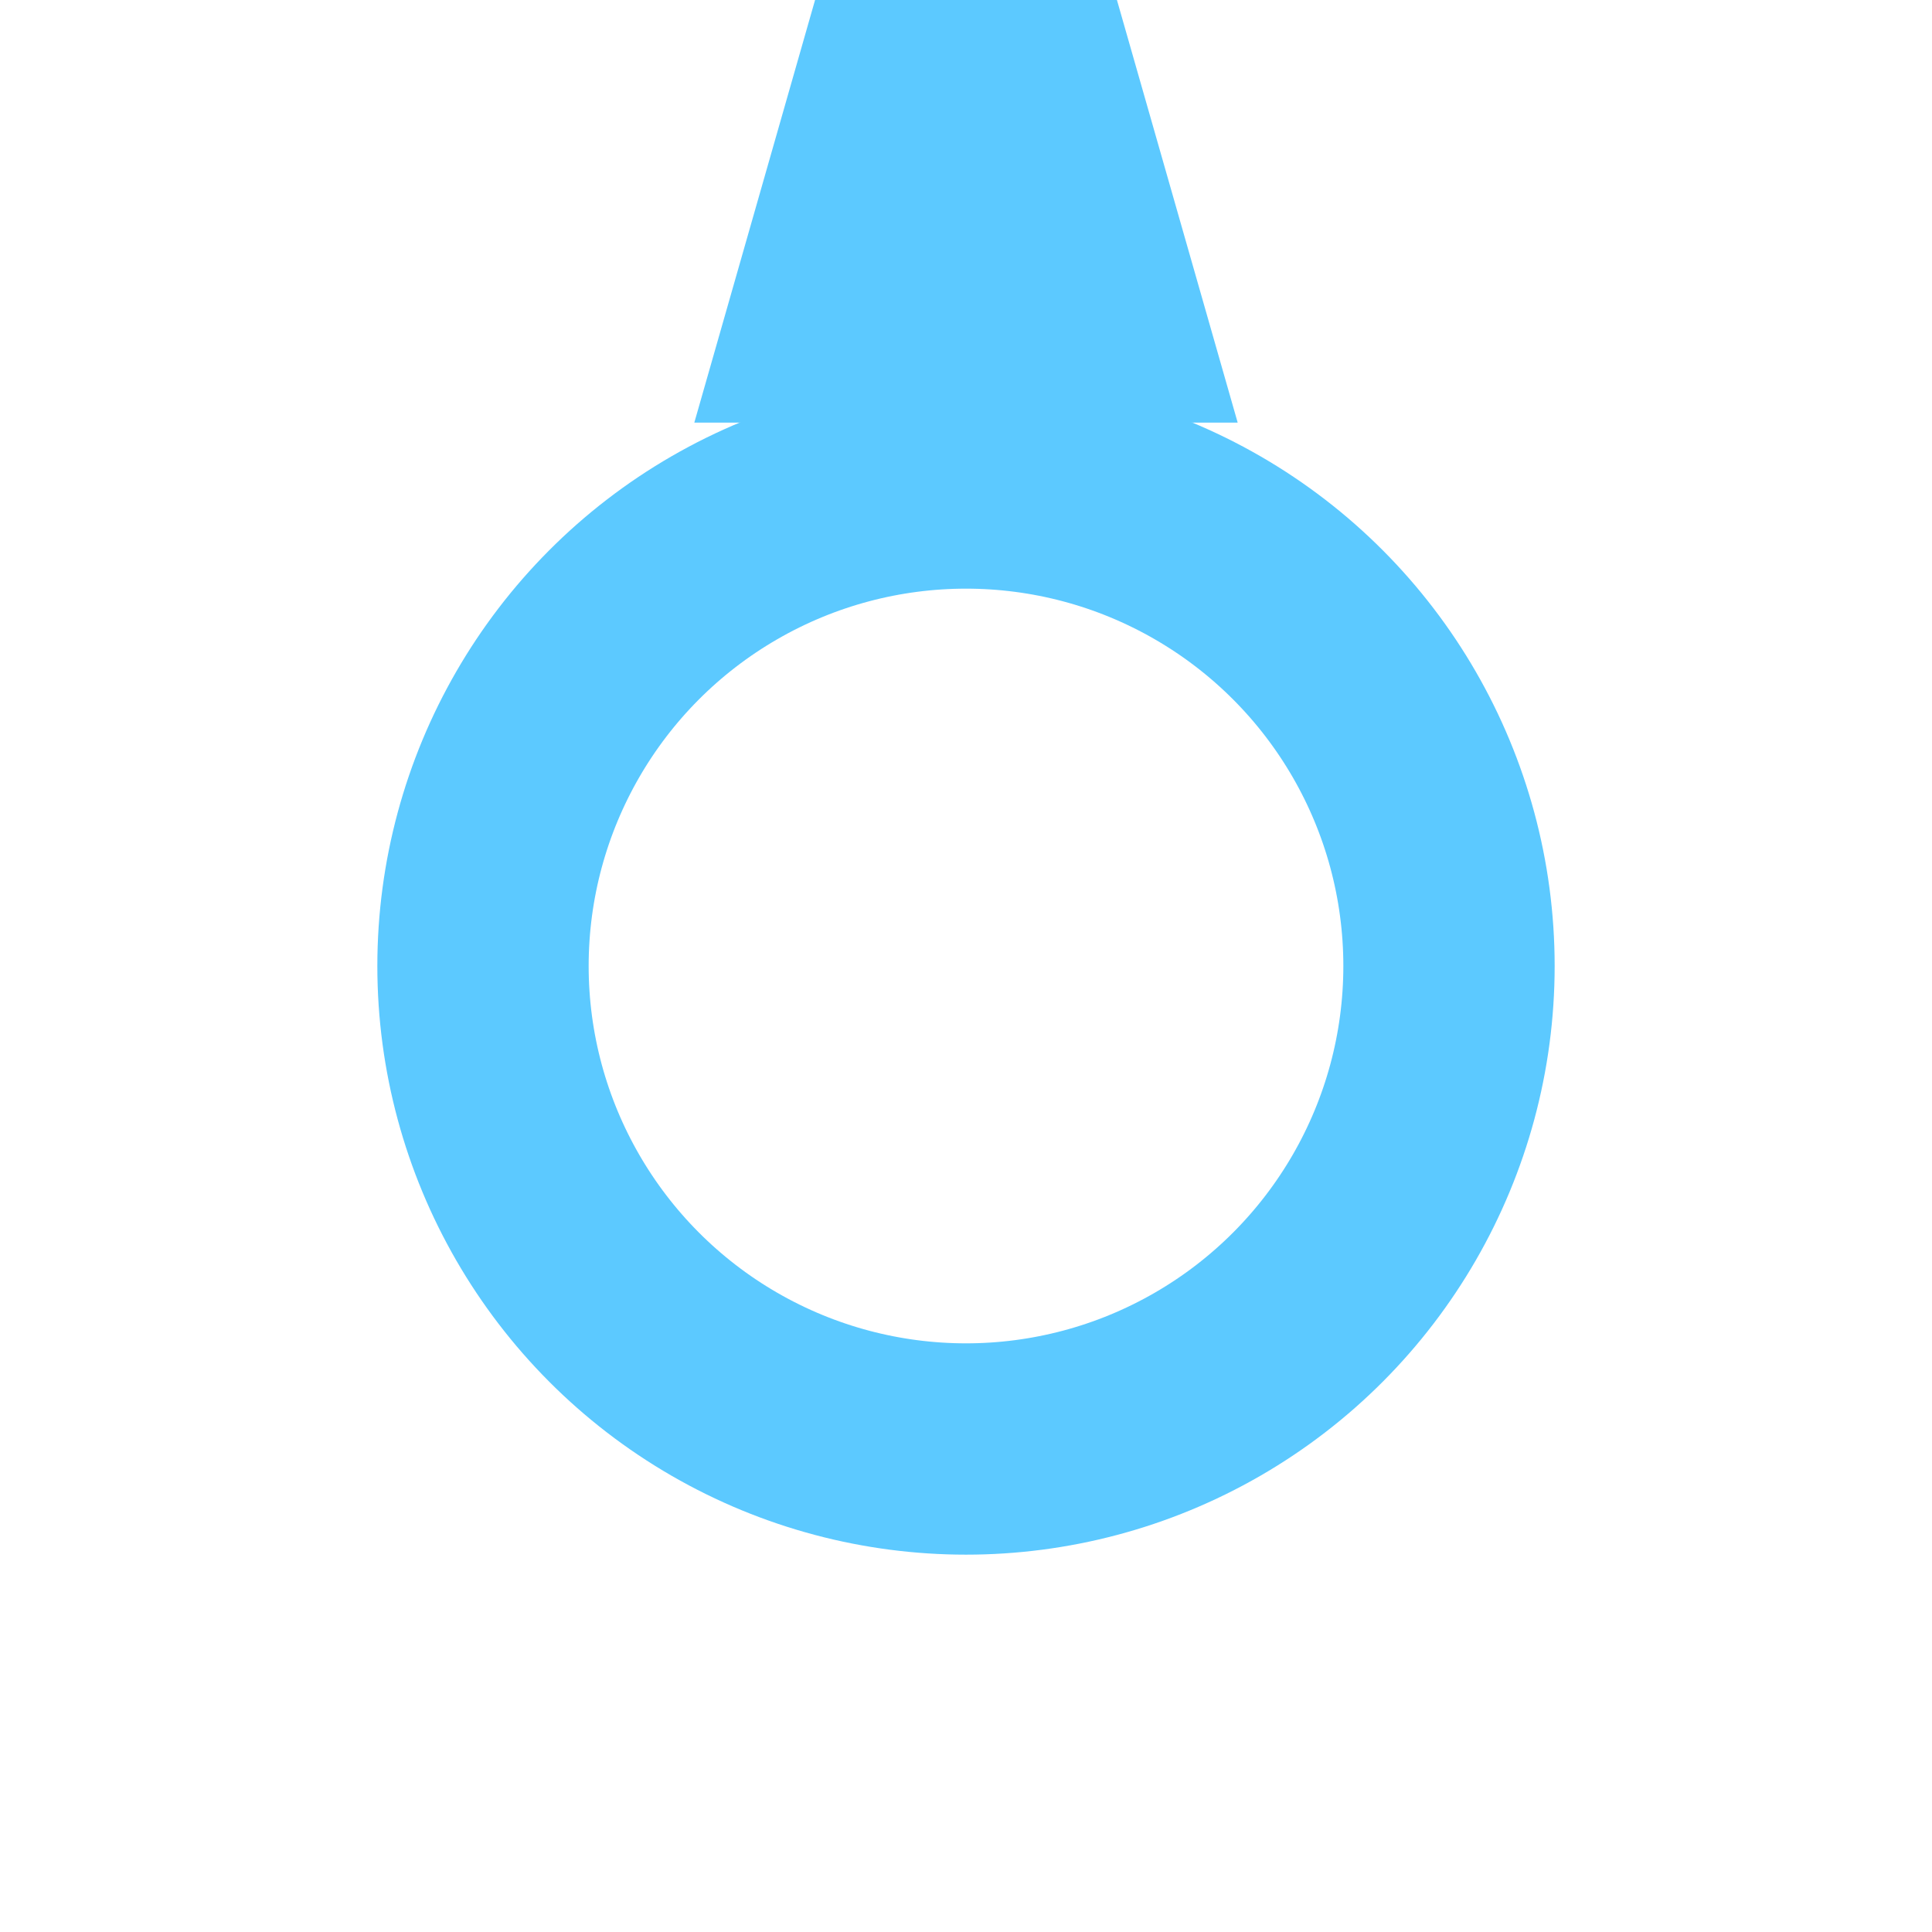<?xml version="1.0" encoding="UTF-8" standalone="no"?>
<svg xmlns="http://www.w3.org/2000/svg" viewBox="0 0 64 64"><symbol id="svg-gear-animation">
	<g transform-origin="center">
		<circle r="16" cx="32" cy="32" fill="none" stroke-width="7"/>
		<path id="svg-gear-animation-p" d="M 27,0 h 10 l 4,14 h -18 z" stroke="none"/>
		<use href="#svg-gear-animation-p" transform-origin="center" transform="rotate(45)"/>
		<use href="#svg-gear-animation-p" transform-origin="center" transform="rotate(90)"/>
		<use href="#svg-gear-animation-p" transform-origin="center" transform="rotate(135)"/>
		<use href="#svg-gear-animation-p" transform-origin="center" transform="rotate(180)"/>
		<use href="#svg-gear-animation-p" transform-origin="center" transform="rotate(225)"/>
		<use href="#svg-gear-animation-p" transform-origin="center" transform="rotate(270)"/>
		<use href="#svg-gear-animation-p" transform-origin="center" transform="rotate(315)"/>
		<animateTransform
			attributeType="XML"
			attributeName="transform"
			type="rotate"
			from="0"
			to="360"
			dur="8s"
			repeatCount="indefinite"
		/>
	</g>
</symbol><use href="#svg-gear-animation" fill="#5cc9ff" stroke="#5cc9ff"/></svg>
